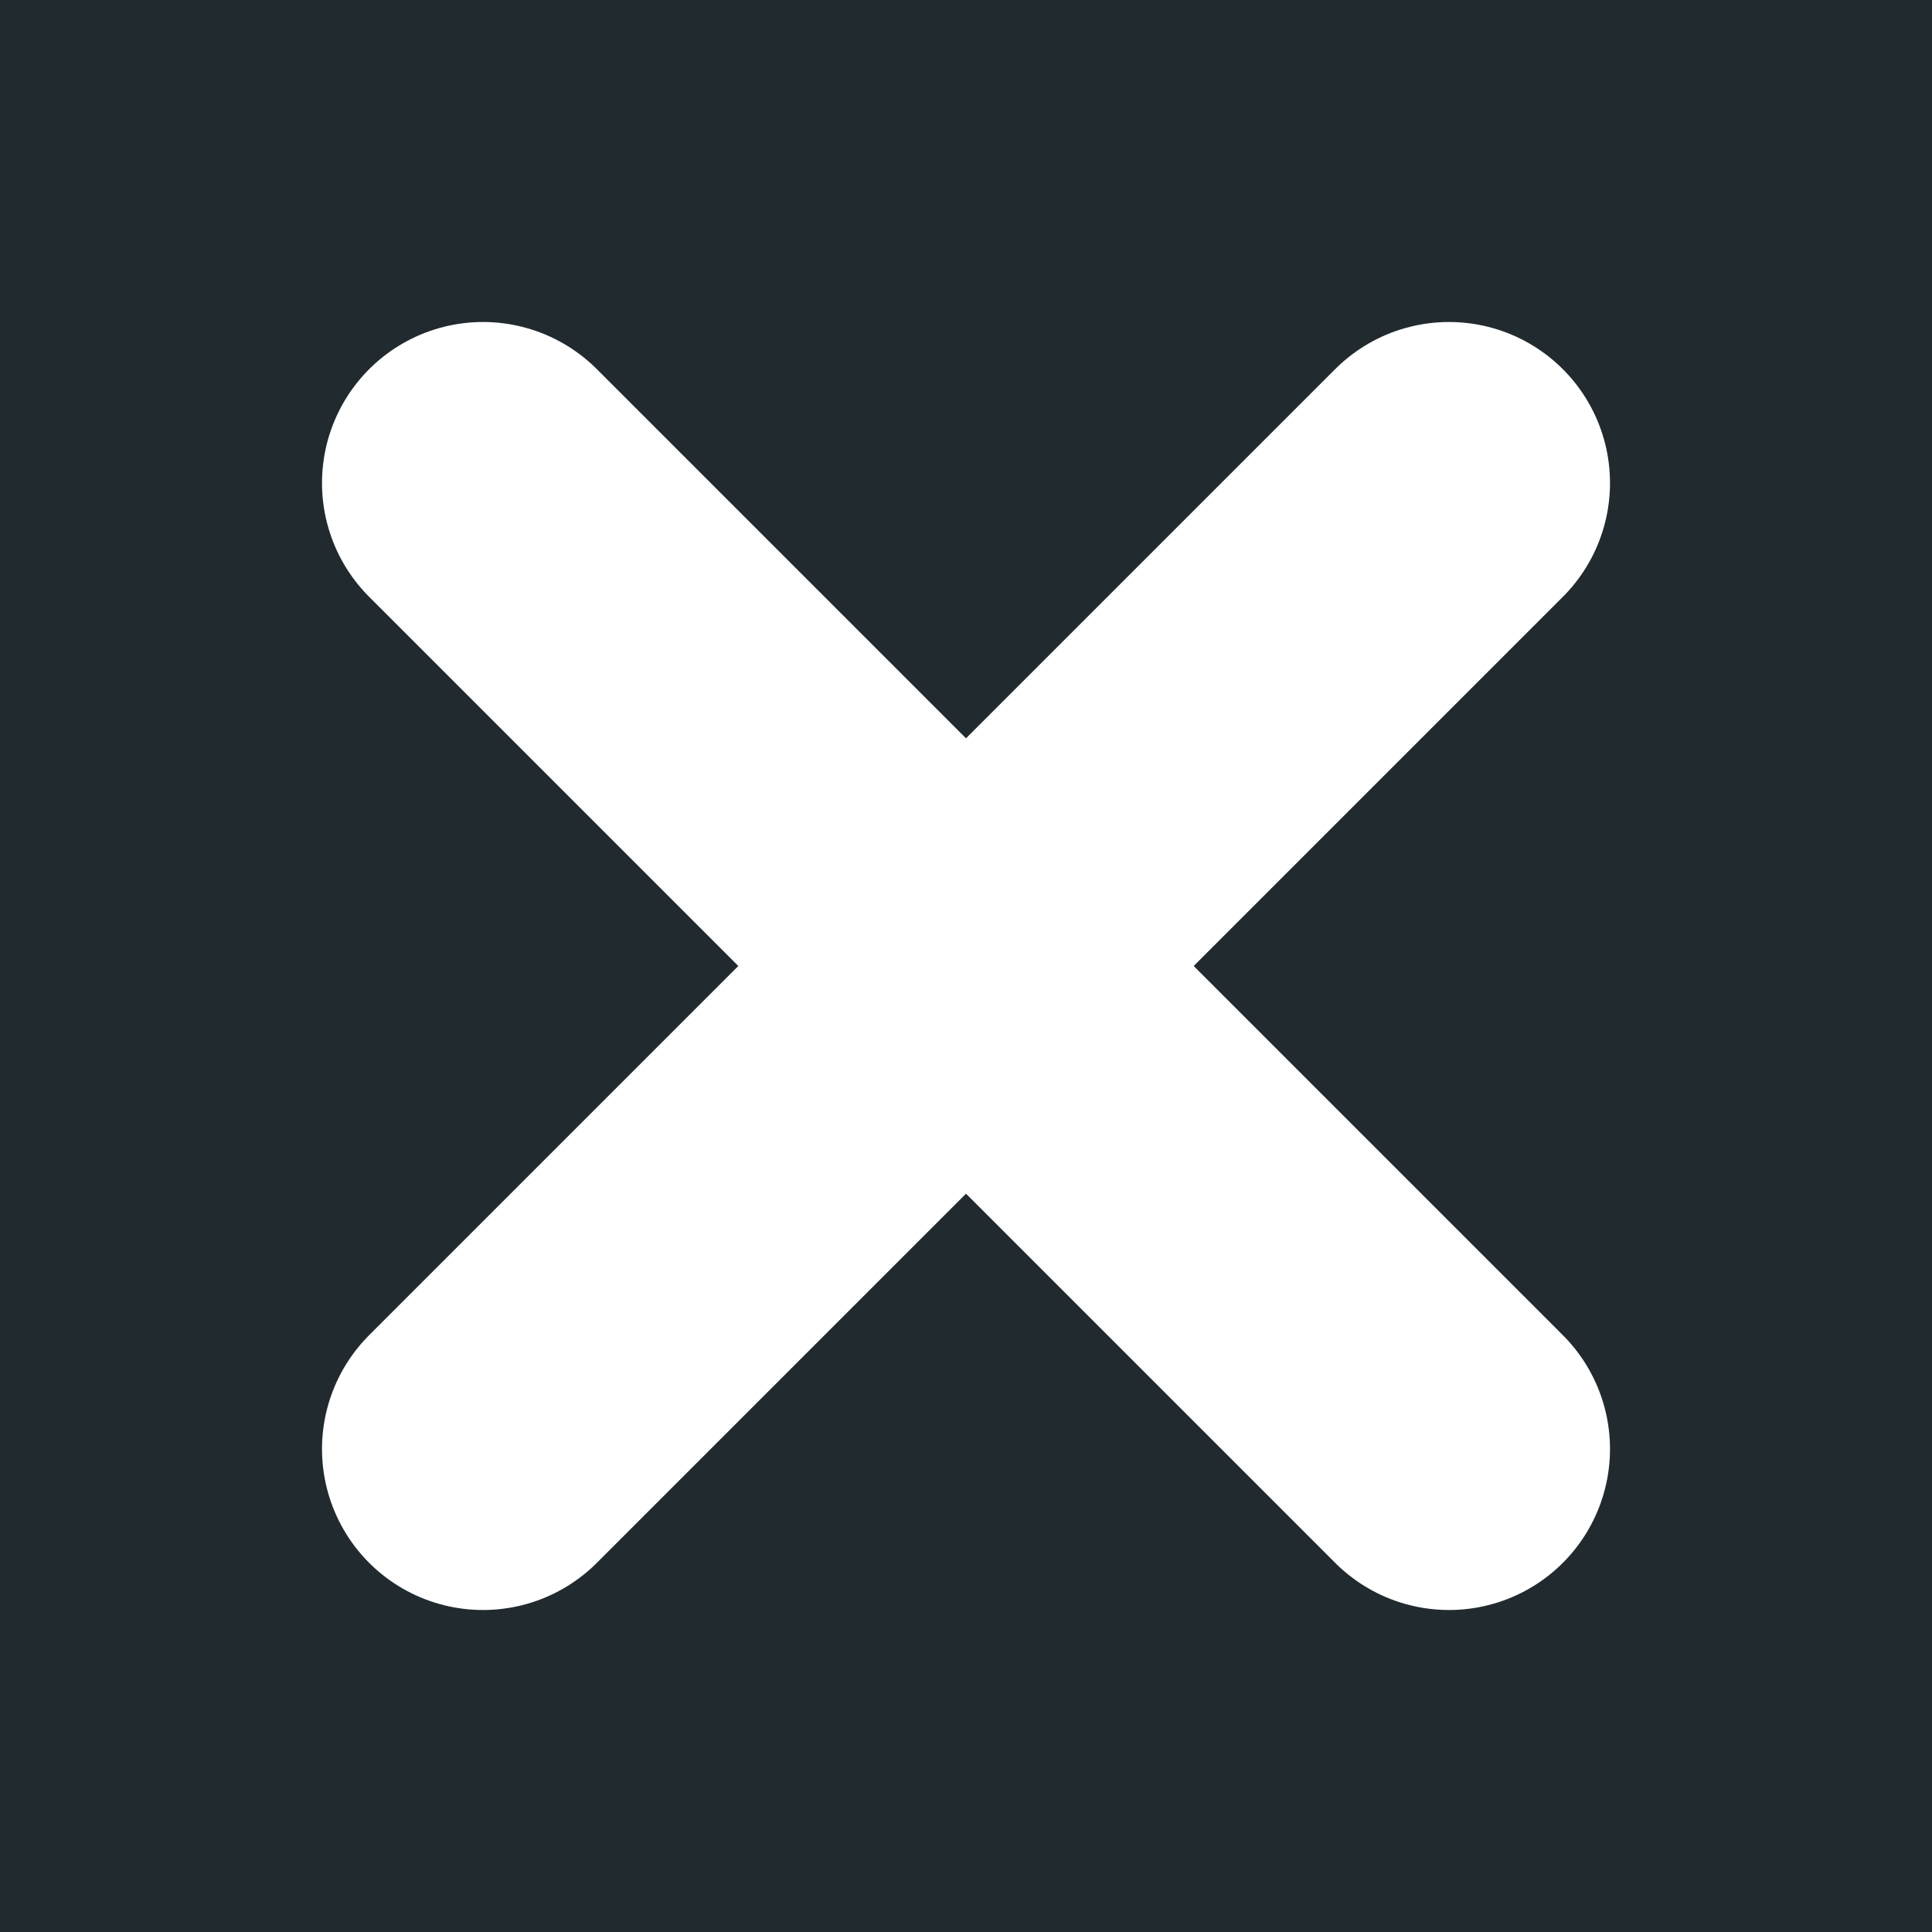 <?xml version="1.0" encoding="UTF-8" standalone="no"?>
<!-- Created with Inkscape (http://www.inkscape.org/) -->

<svg
   xmlns:dc="http://purl.org/dc/elements/1.1/"
   xmlns:cc="http://creativecommons.org/ns#"
   xmlns:rdf="http://www.w3.org/1999/02/22-rdf-syntax-ns#"
   xmlns:svg="http://www.w3.org/2000/svg"
   xmlns="http://www.w3.org/2000/svg"
   version="1.1"
   width="24"
   height="24"
   id="svg2"
   xml:space="preserve"><rect width="100%" height="100%" fill="#808080" stroke="none"/><defs
     id="defs6"><clipPath
       id="clipPath18"><path
         d="m 0,256 255.997,0 0,-256 L 0,0 0,256 z"
         id="path20" /></clipPath></defs><g
     transform="matrix(1.25,0,0,-1.25,0,24)"
     id="g10"><path
       d="m 0,0 19.2,0 0,19.2 -19.2,0 L 0,0 z"
       id="path12"
       style="fill:#212a2f;fill-opacity:1;fill-rule:nonzero;stroke:none" /><g
       id="g3791"><path
         d="M 6,18 18,6"
         transform="matrix(0.8,0,0,-0.8,0,19.2)"
         id="path3003"
         style="fill:none;stroke:#ffffff;stroke-width:4;stroke-linecap:round;stroke-linejoin:miter;stroke-miterlimit:4;stroke-opacity:1;stroke-dasharray:none" /><path
         d="M 14.4,4.8 4.8,14.4"
         id="path3003-4"
         style="fill:none;stroke:#ffffff;stroke-width:3.2;stroke-linecap:round;stroke-linejoin:miter;stroke-miterlimit:4;stroke-opacity:1;stroke-dasharray:none" /></g></g></svg>